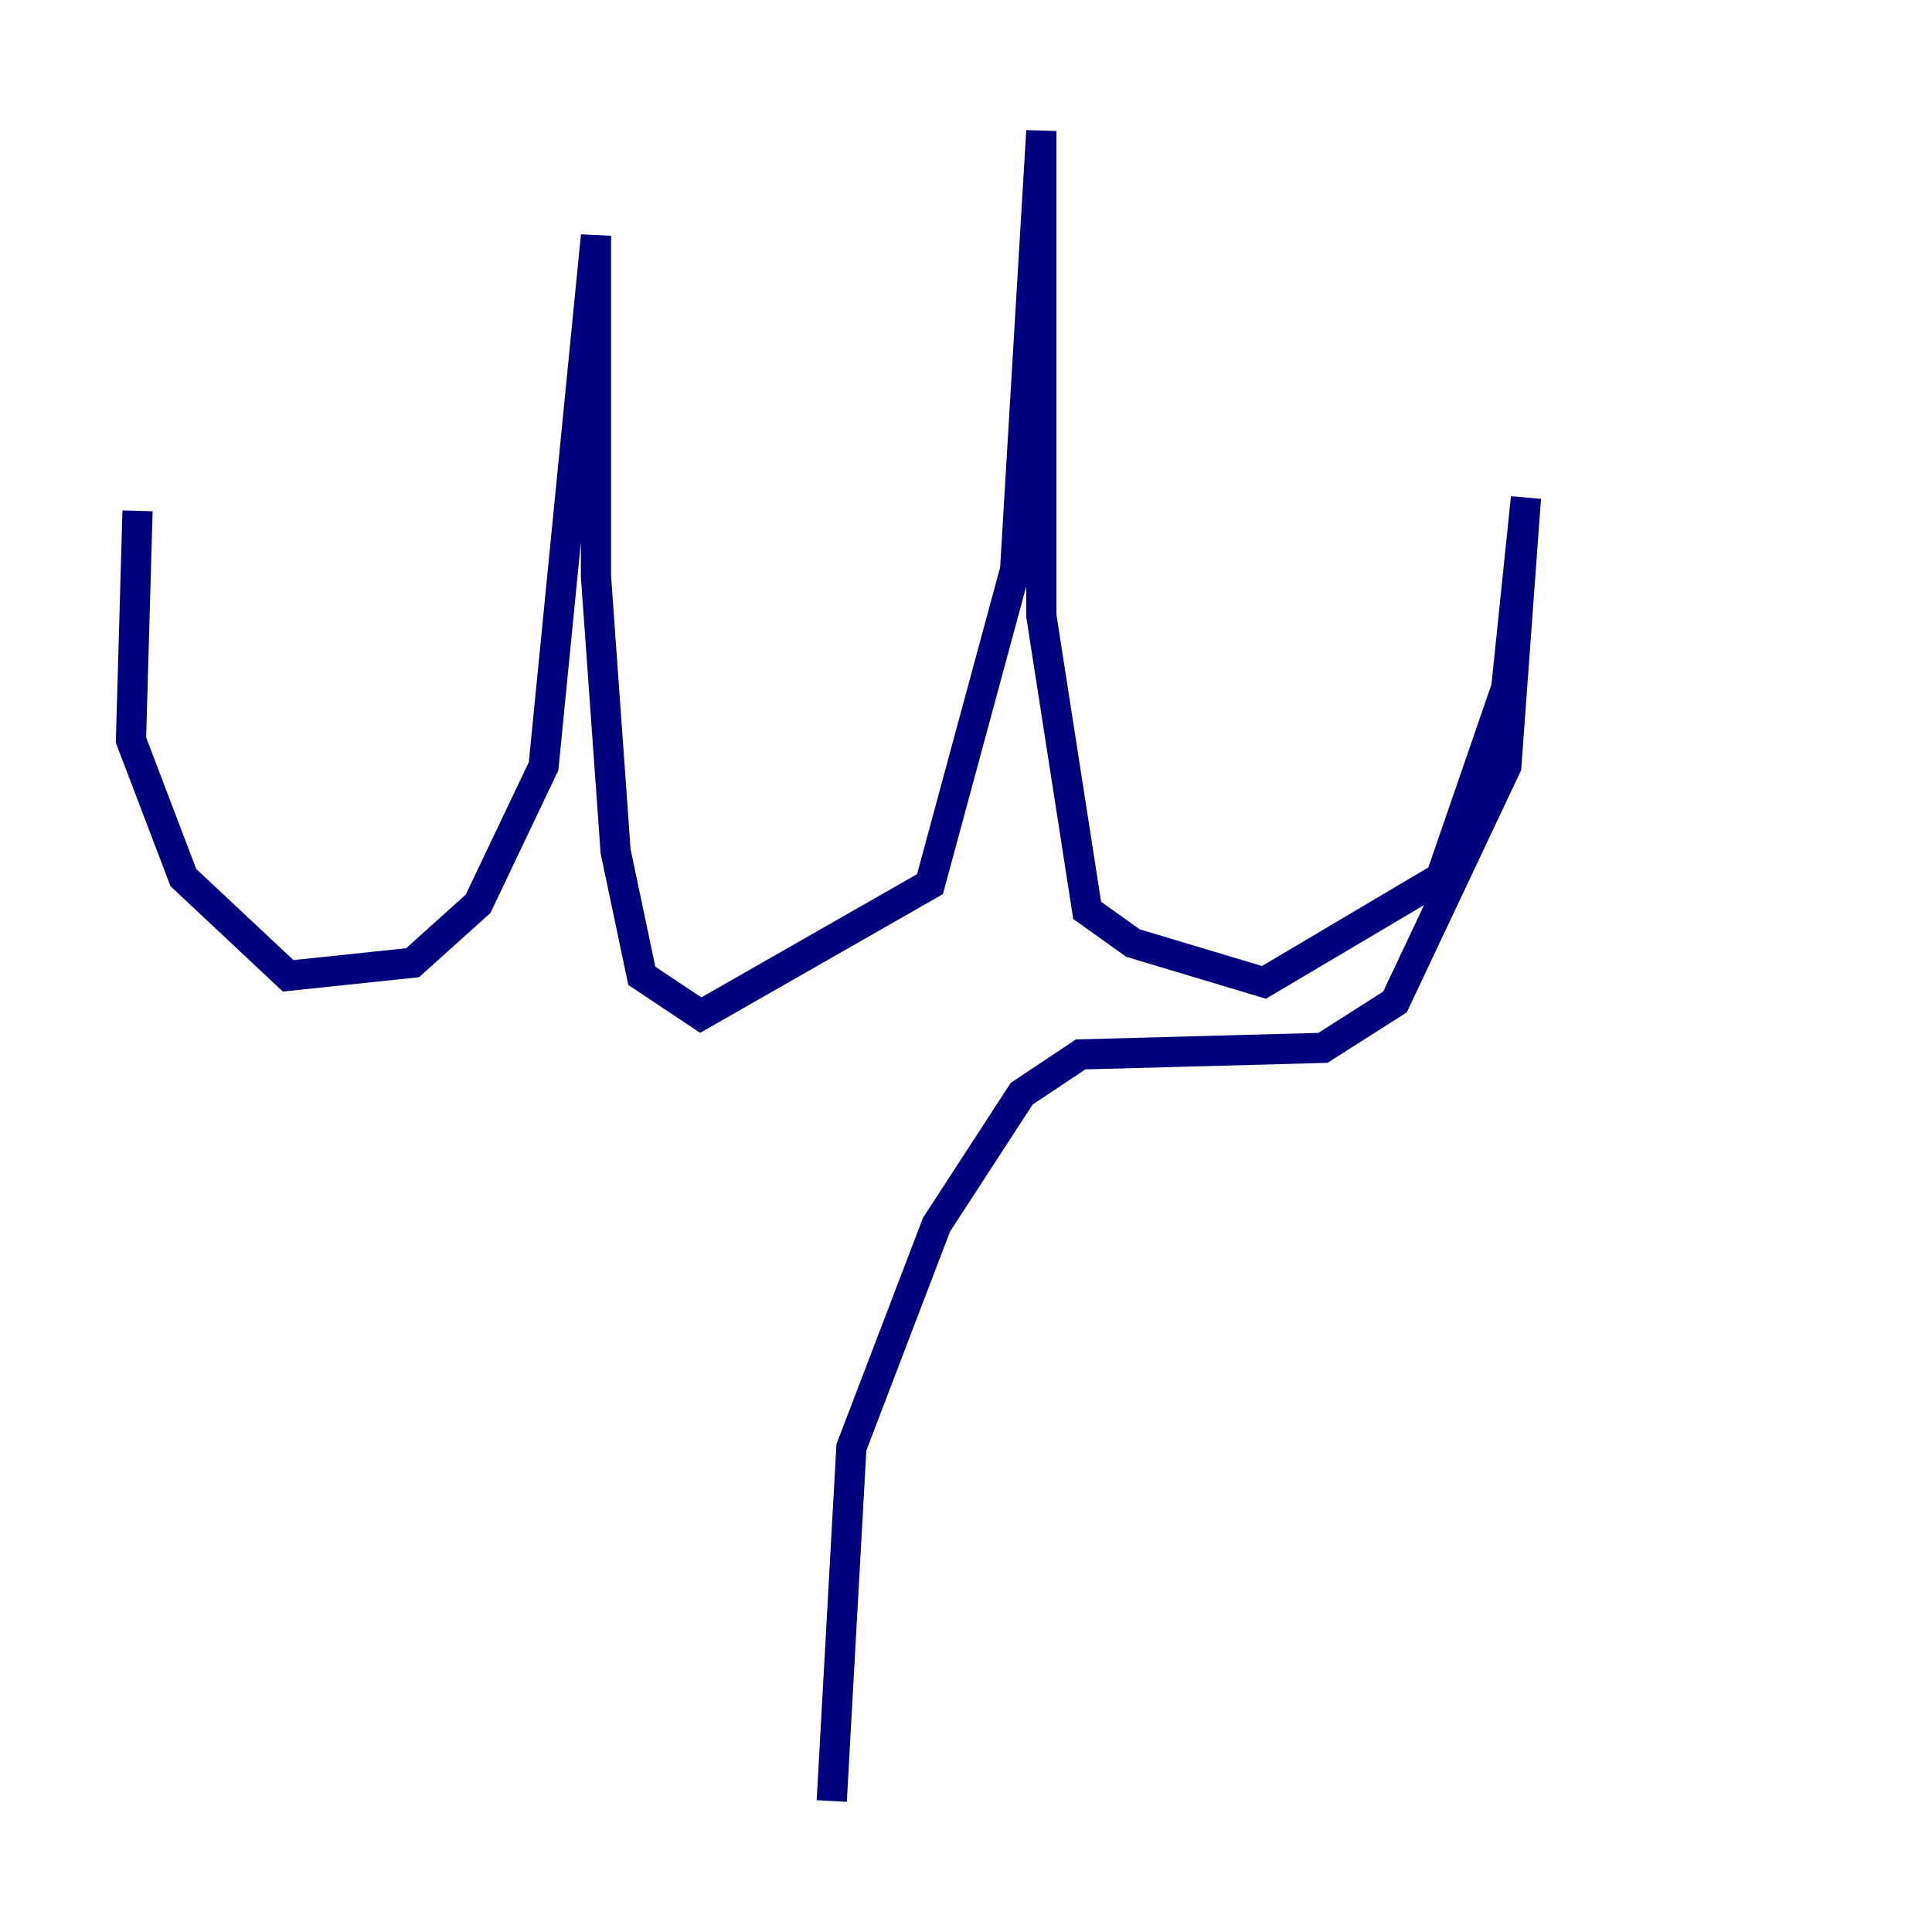 <?xml version="1.0" encoding="utf-8" ?>
<svg baseProfile="tiny" height="128" version="1.2" viewBox="0,0,128,128" width="128" xmlns="http://www.w3.org/2000/svg" xmlns:ev="http://www.w3.org/2001/xml-events" xmlns:xlink="http://www.w3.org/1999/xlink"><defs /><polyline fill="none" points="9.112,33.844 8.678,49.031 12.149,58.142 19.091,64.651 27.336,63.783 31.675,59.878 36.014,50.766 39.485,15.62 39.485,38.183 40.786,56.407 42.522,64.651 46.427,67.254 61.614,58.576 67.254,37.749 68.99,8.678 68.99,40.786 72.027,60.312 75.064,62.481 83.742,65.085 95.458,58.142 99.797,45.559 101.098,32.976 99.797,50.766 92.42,66.386 87.647,69.424 71.593,69.858 67.688,72.461 62.047,81.139 56.407,95.891 55.105,119.322" stroke="#00007f" stroke-width="2" /></svg>